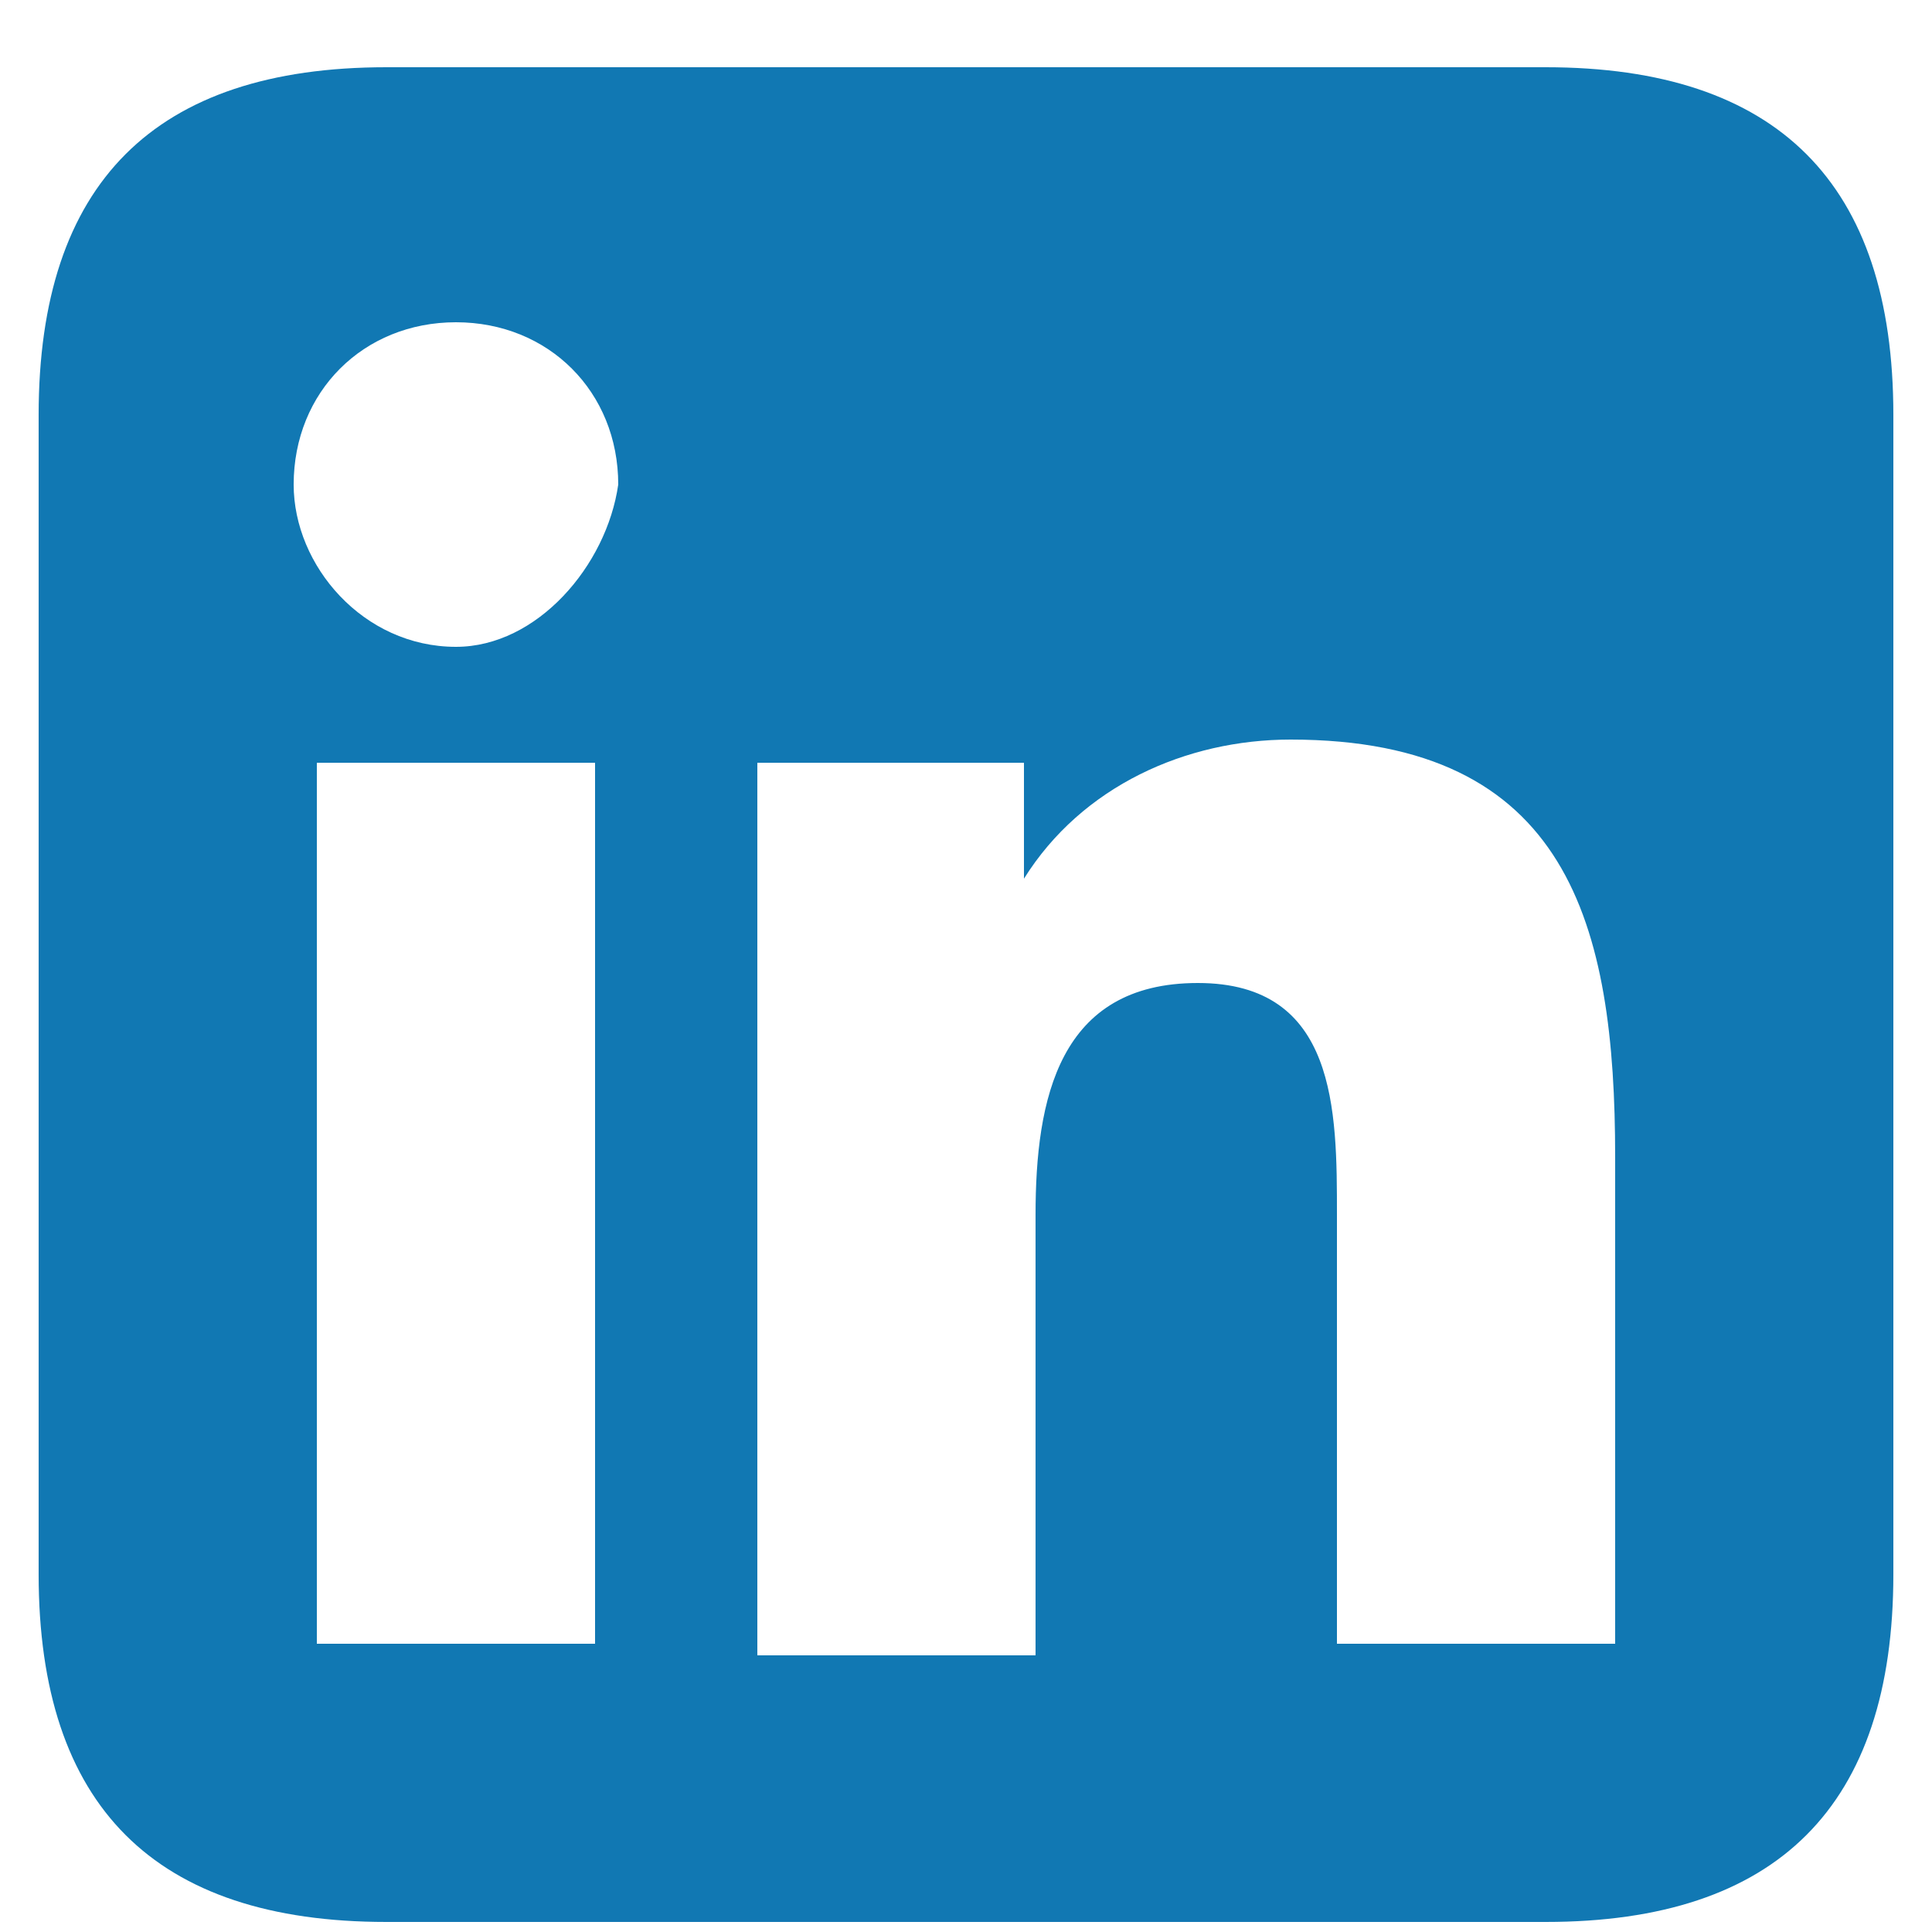 <svg width="25" height="25" fill="none" xmlns="http://www.w3.org/2000/svg"><path d="M4.1 9.87h3.6v11.4H4.1V9.87zm1.8-5.7c1.2 0 2.1.9 2.1 2.1-.15 1.05-1.05 2.1-2.1 2.1-1.2 0-2.1-1.05-2.1-2.1 0-1.2.9-2.1 2.1-2.1zm3.9 5.7h3.45v1.5c.75-1.2 2.1-1.8 3.45-1.8 3.6 0 4.2 2.4 4.2 5.4v6.3h-3.6v-5.55c0-1.35 0-3-1.8-3s-2.1 1.5-2.1 3v5.7H9.8V9.87zm10.2-9H5C2 .87.5 2.37.5 5.37v15c0 3 1.5 4.5 4.5 4.5h15c3 0 4.5-1.5 4.5-4.5v-15c0-3-1.5-4.5-4.5-4.5z" fill="#1178B3"/></svg>